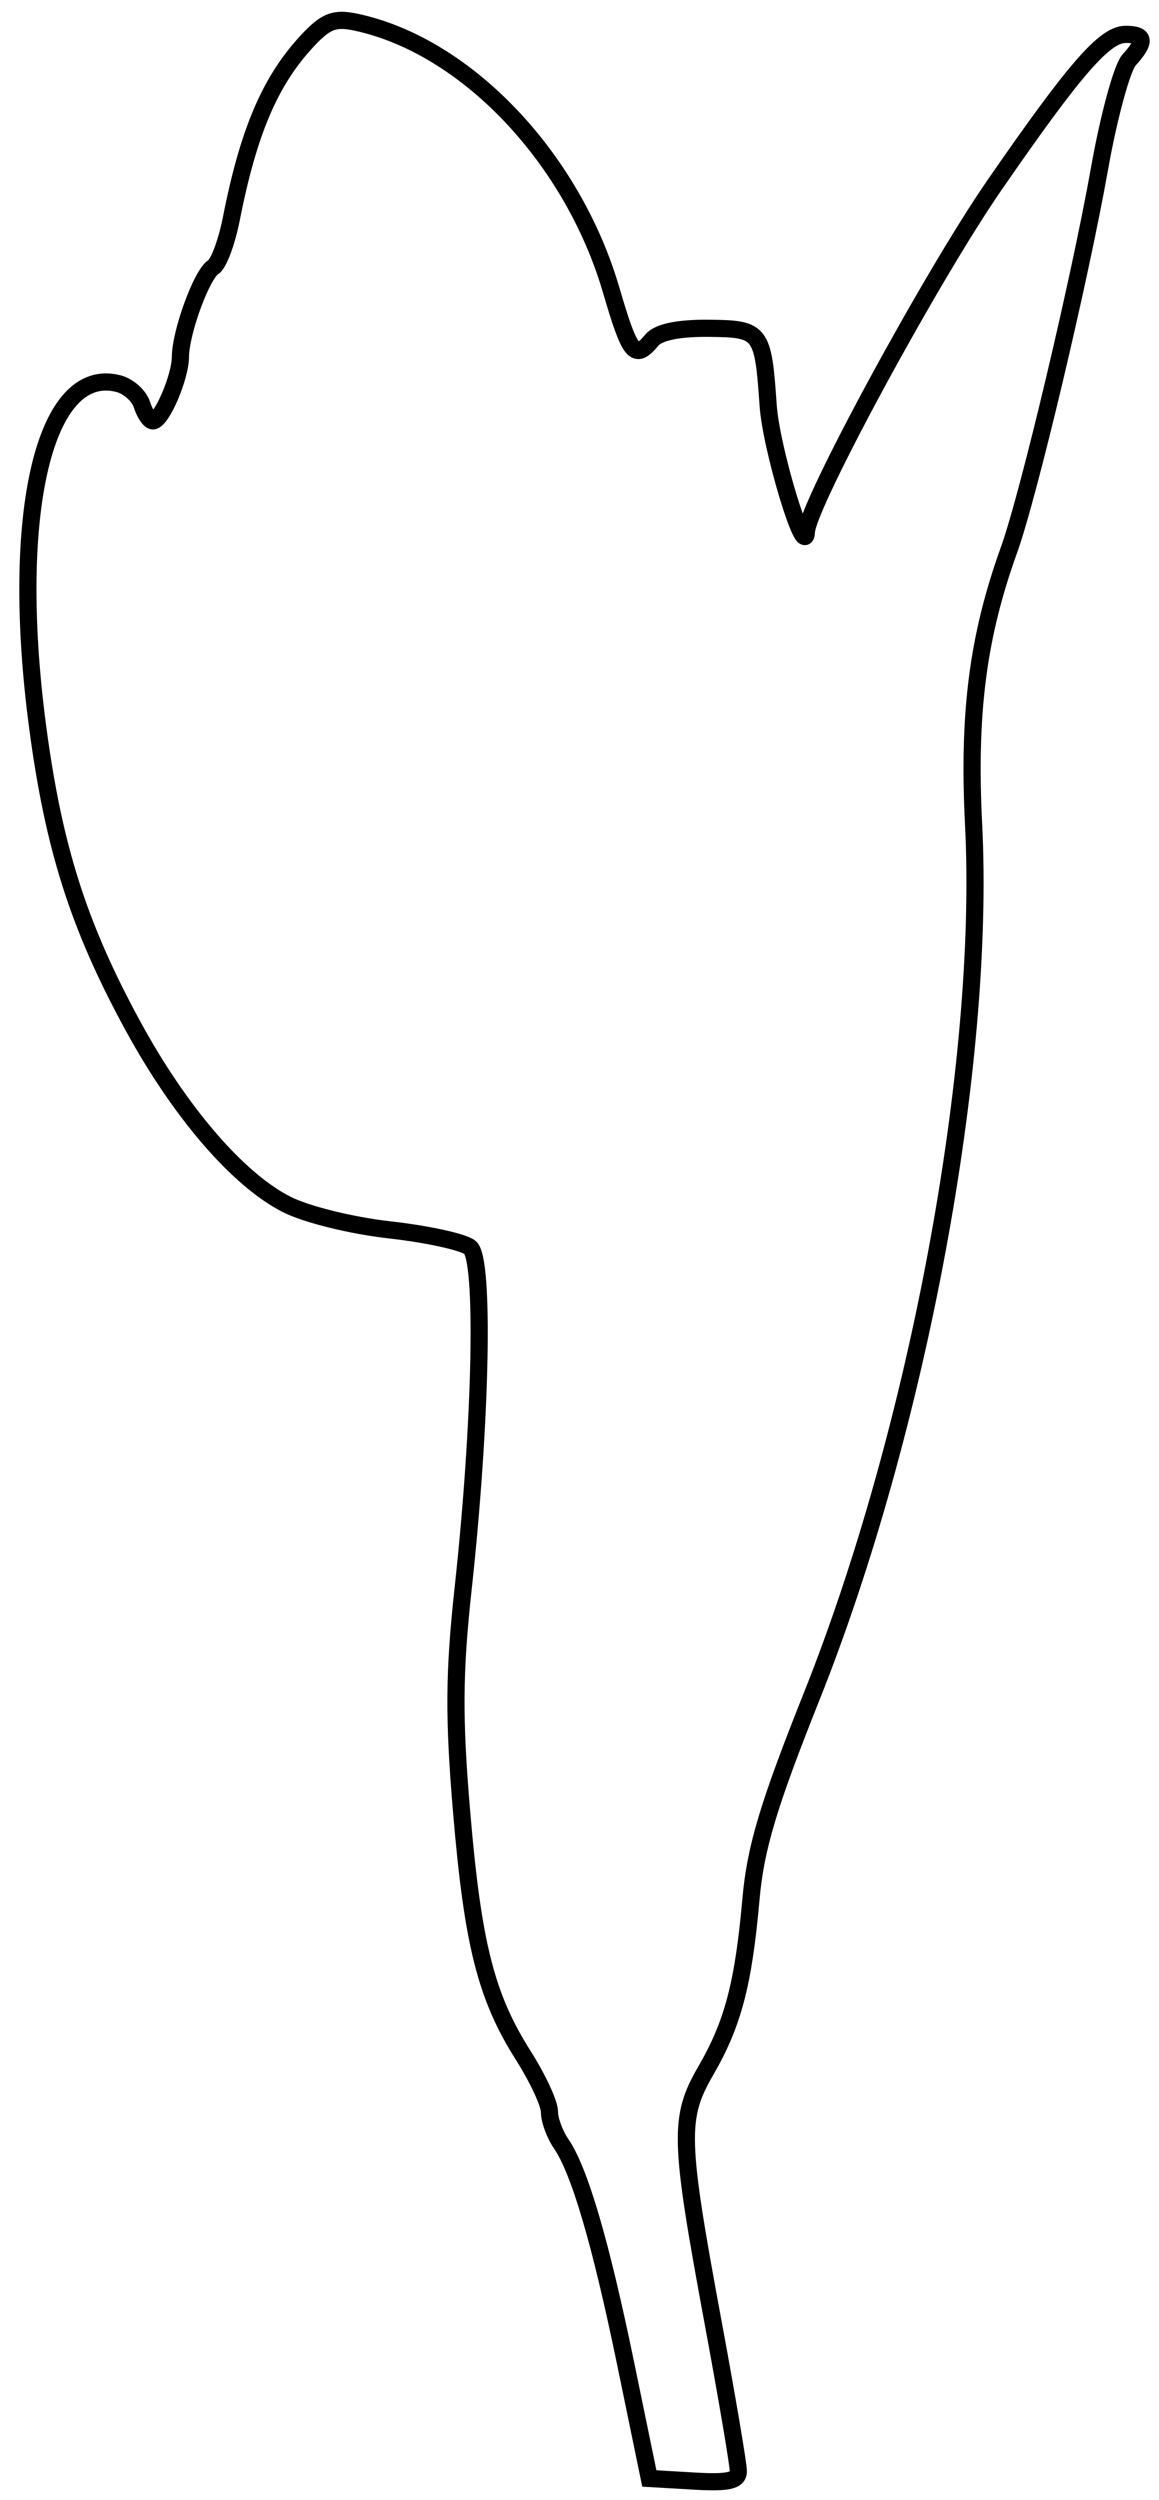<svg xmlns="http://www.w3.org/2000/svg" width="135" height="291" viewBox="0 0 135 291" version="1.1">
	<path d="M 35.832 4.718 C 31.482 9.366, 28.952 15.272, 26.950 25.448 C 26.415 28.170, 25.467 30.711, 24.844 31.096 C 23.497 31.929, 21.036 38.647, 21.015 41.551 C 20.998 43.922, 18.824 48.981, 17.817 48.992 C 17.442 48.996, 16.865 48.149, 16.534 47.108 C 16.204 46.067, 14.976 44.965, 13.805 44.659 C 5.202 42.409, 1.099 59.744, 4.372 84.516 C 6.242 98.669, 9.147 107.793, 15.484 119.419 C 20.963 129.470, 27.703 137.298, 33.365 140.186 C 35.657 141.356, 40.951 142.664, 45.407 143.163 C 49.780 143.652, 53.986 144.573, 54.753 145.210 C 56.445 146.615, 56.066 165.458, 53.955 184.836 C 52.884 194.669, 52.845 199.945, 53.763 210.836 C 55.067 226.321, 56.612 232.423, 60.965 239.285 C 62.634 241.916, 64 244.854, 64 245.812 C 64 246.771, 64.610 248.443, 65.356 249.527 C 67.514 252.668, 69.970 261.042, 72.907 275.277 L 75.634 288.500 80.817 288.802 C 84.831 289.036, 86 288.775, 86 287.645 C 86 286.843, 84.678 279.057, 83.063 270.343 C 79.095 248.942, 79.027 246.528, 82.232 240.996 C 85.378 235.565, 86.600 230.908, 87.479 221 C 88.002 215.097, 89.509 210.081, 94.553 197.442 C 106.913 166.473, 114.820 123.924, 113.405 96 C 112.745 83.003, 113.894 74.103, 117.535 63.994 C 119.815 57.664, 125.776 32.557, 128.084 19.564 C 129.153 13.549, 130.696 7.888, 131.514 6.985 C 133.496 4.794, 133.387 4, 131.104 4 C 128.678 4, 125.186 8.016, 115.812 21.583 C 108.461 32.221, 94.073 58.735, 93.927 61.912 C 93.772 65.272, 89.823 52.227, 89.477 47.215 C 88.878 38.528, 88.678 38.269, 82.528 38.214 C 79.020 38.182, 76.693 38.665, 75.931 39.583 C 73.954 41.965, 73.387 41.268, 71.184 33.750 C 66.658 18.307, 54.262 5.306, 41.467 2.582 C 38.977 2.052, 37.969 2.434, 35.832 4.718" fill="none" stroke="#000" stroke-width="2px" fill-rule="evenodd"/>
</svg>
